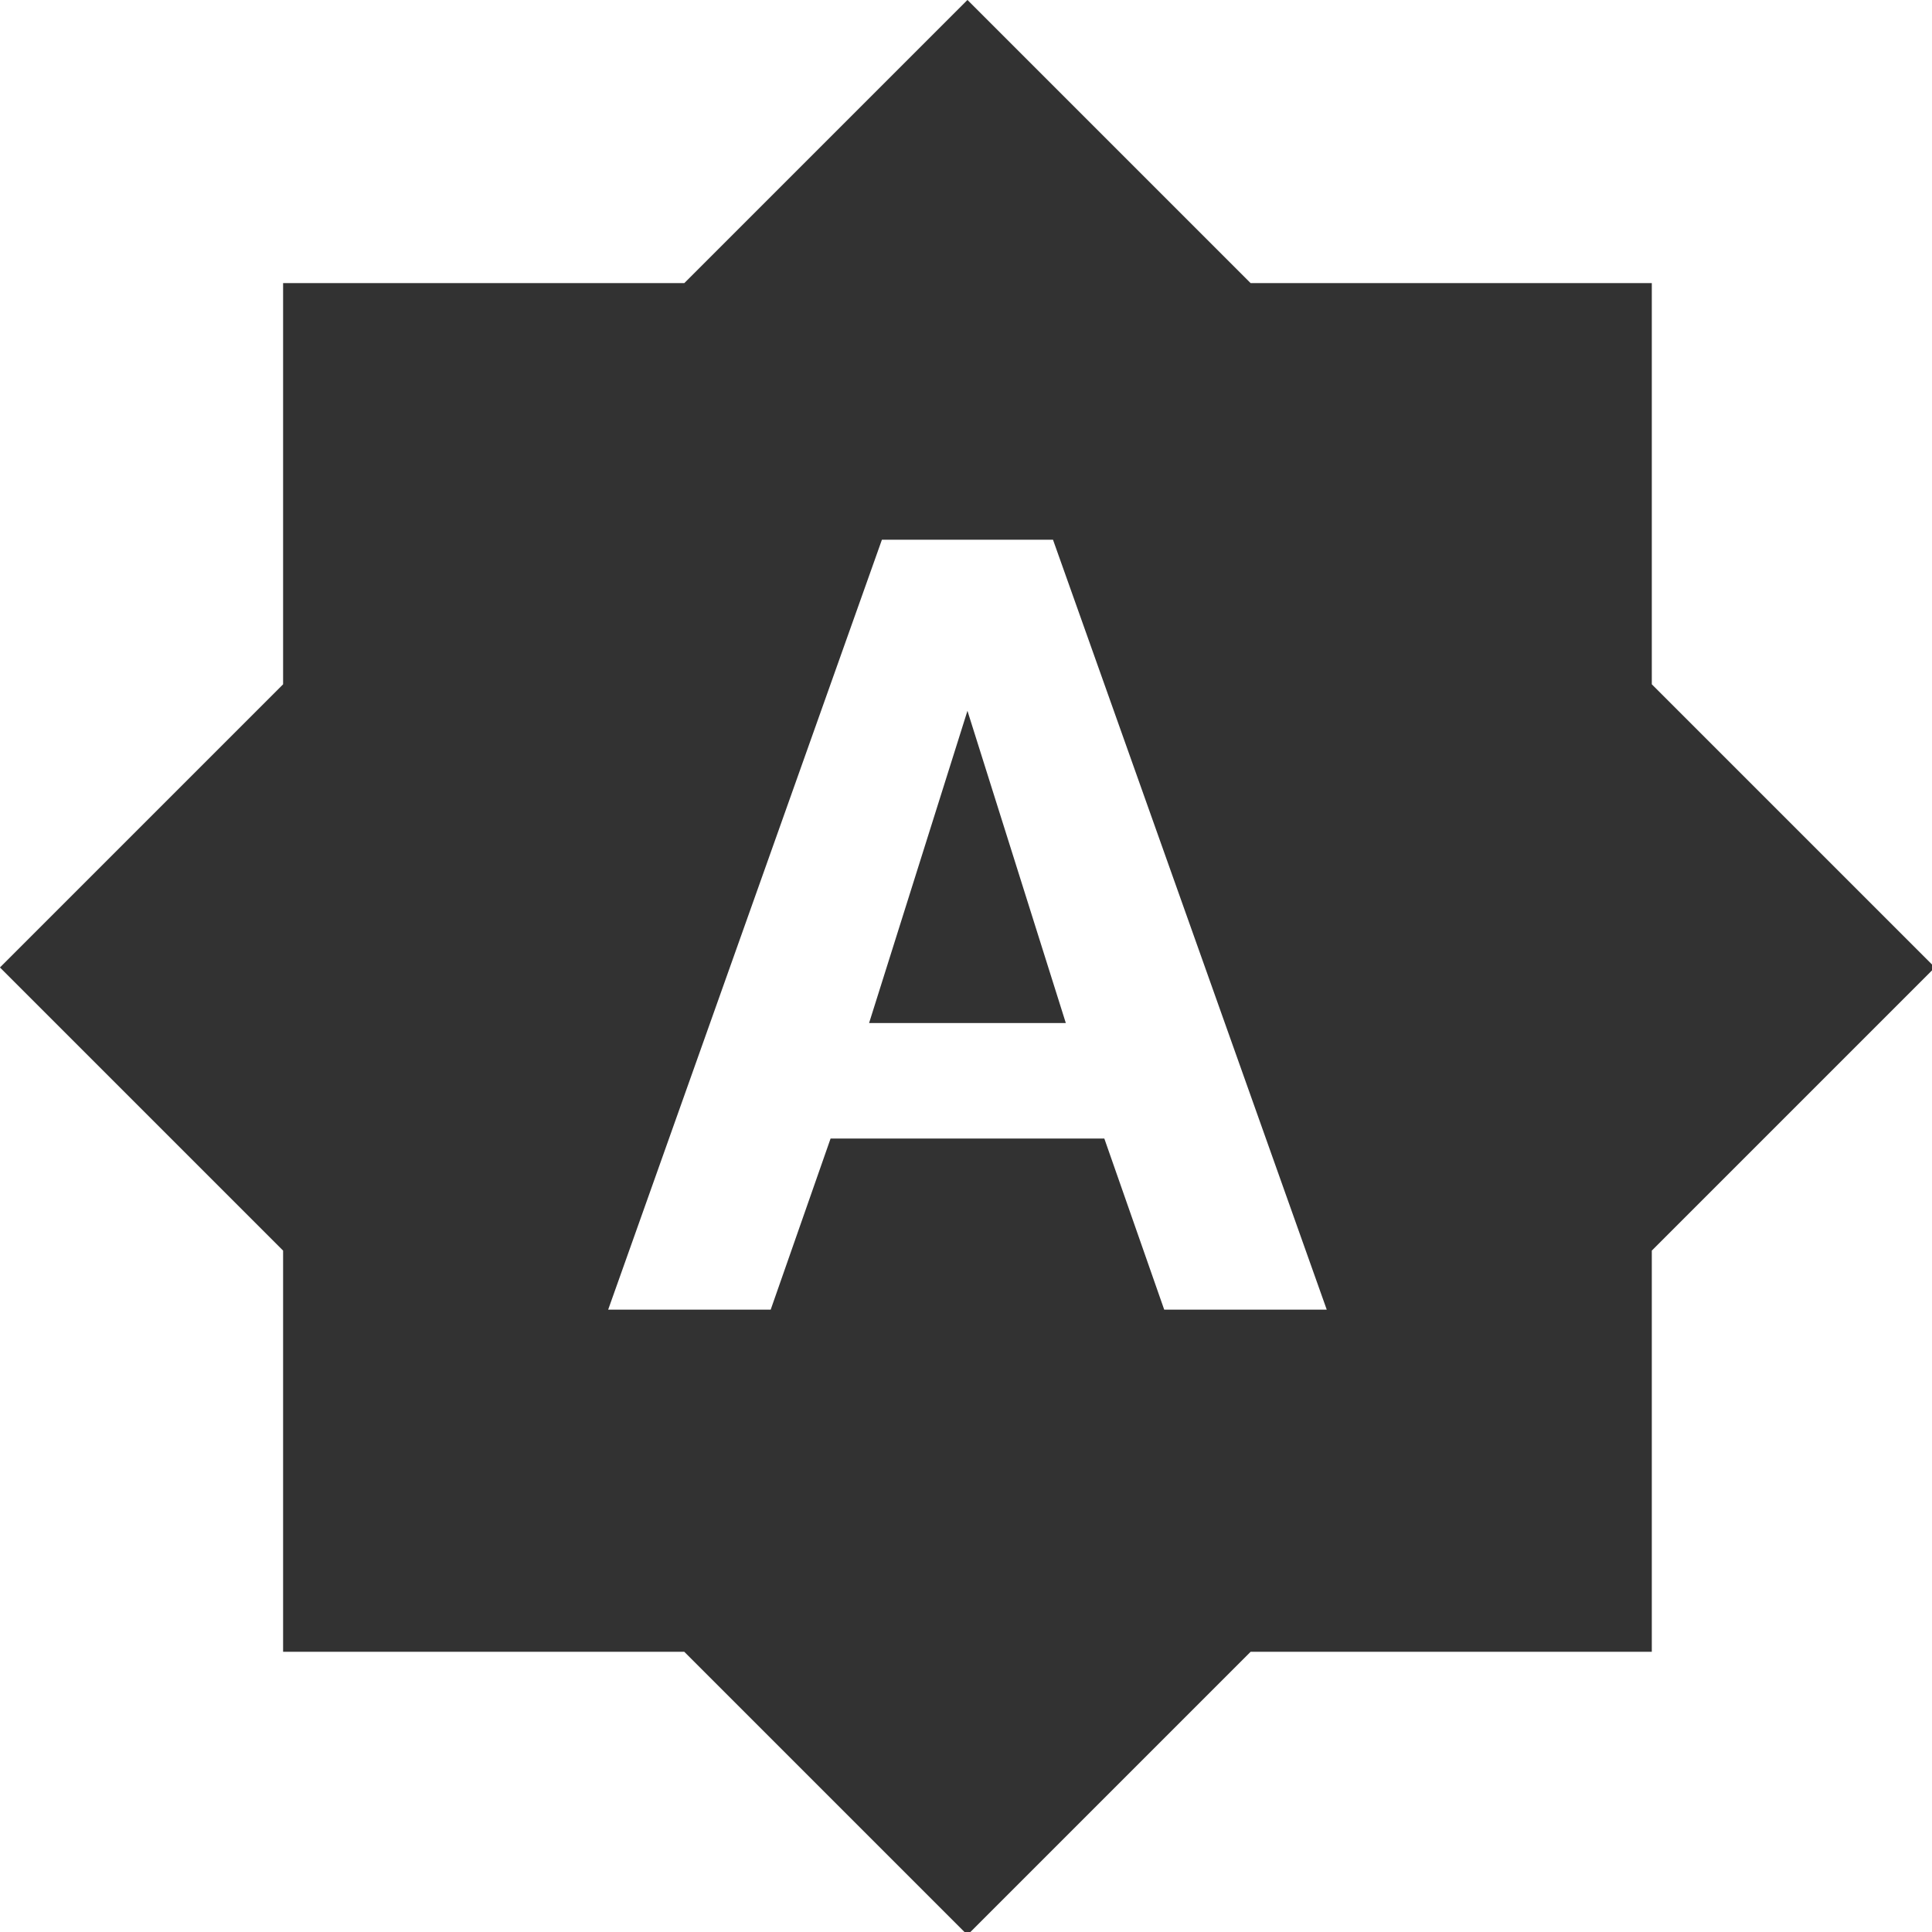 <?xml version="1.0" encoding="UTF-8" standalone="no"?>
<!-- Created with Inkscape (http://www.inkscape.org/) -->

<svg
   id="svg1100"
   version="1.1"
   viewBox="0 0 5.985 5.985"
   height="5.985mm"
   width="5.985mm"
   xmlns="http://www.w3.org/2000/svg"
   xmlns:svg="http://www.w3.org/2000/svg">
  <defs
     id="defs1097" />
  <g
     id="New_Layer_1652808896.5381553"
     style="display:inline"
     transform="translate(-102.329,-330.383)">
    <path
       fill="#323232"
       d="m 10.85,12.65 h 2.3 L 12,9 Z M 20,8.69 V 4 H 15.31 L 12,0.69 8.69,4 H 4 V 8.69 L 0.69,12 4,15.31 V 20 H 8.69 L 12,23.31 15.31,20 H 20 V 15.31 L 23.31,12 Z M 14.3,16 13.6,14 H 10.4 L 9.7,16 H 7.8 L 11,7 h 2 l 3.2,9 z"
       id="path12251"
       transform="matrix(0.265,0,0,0.265,102.146,330.2)" />
  </g>
</svg>
